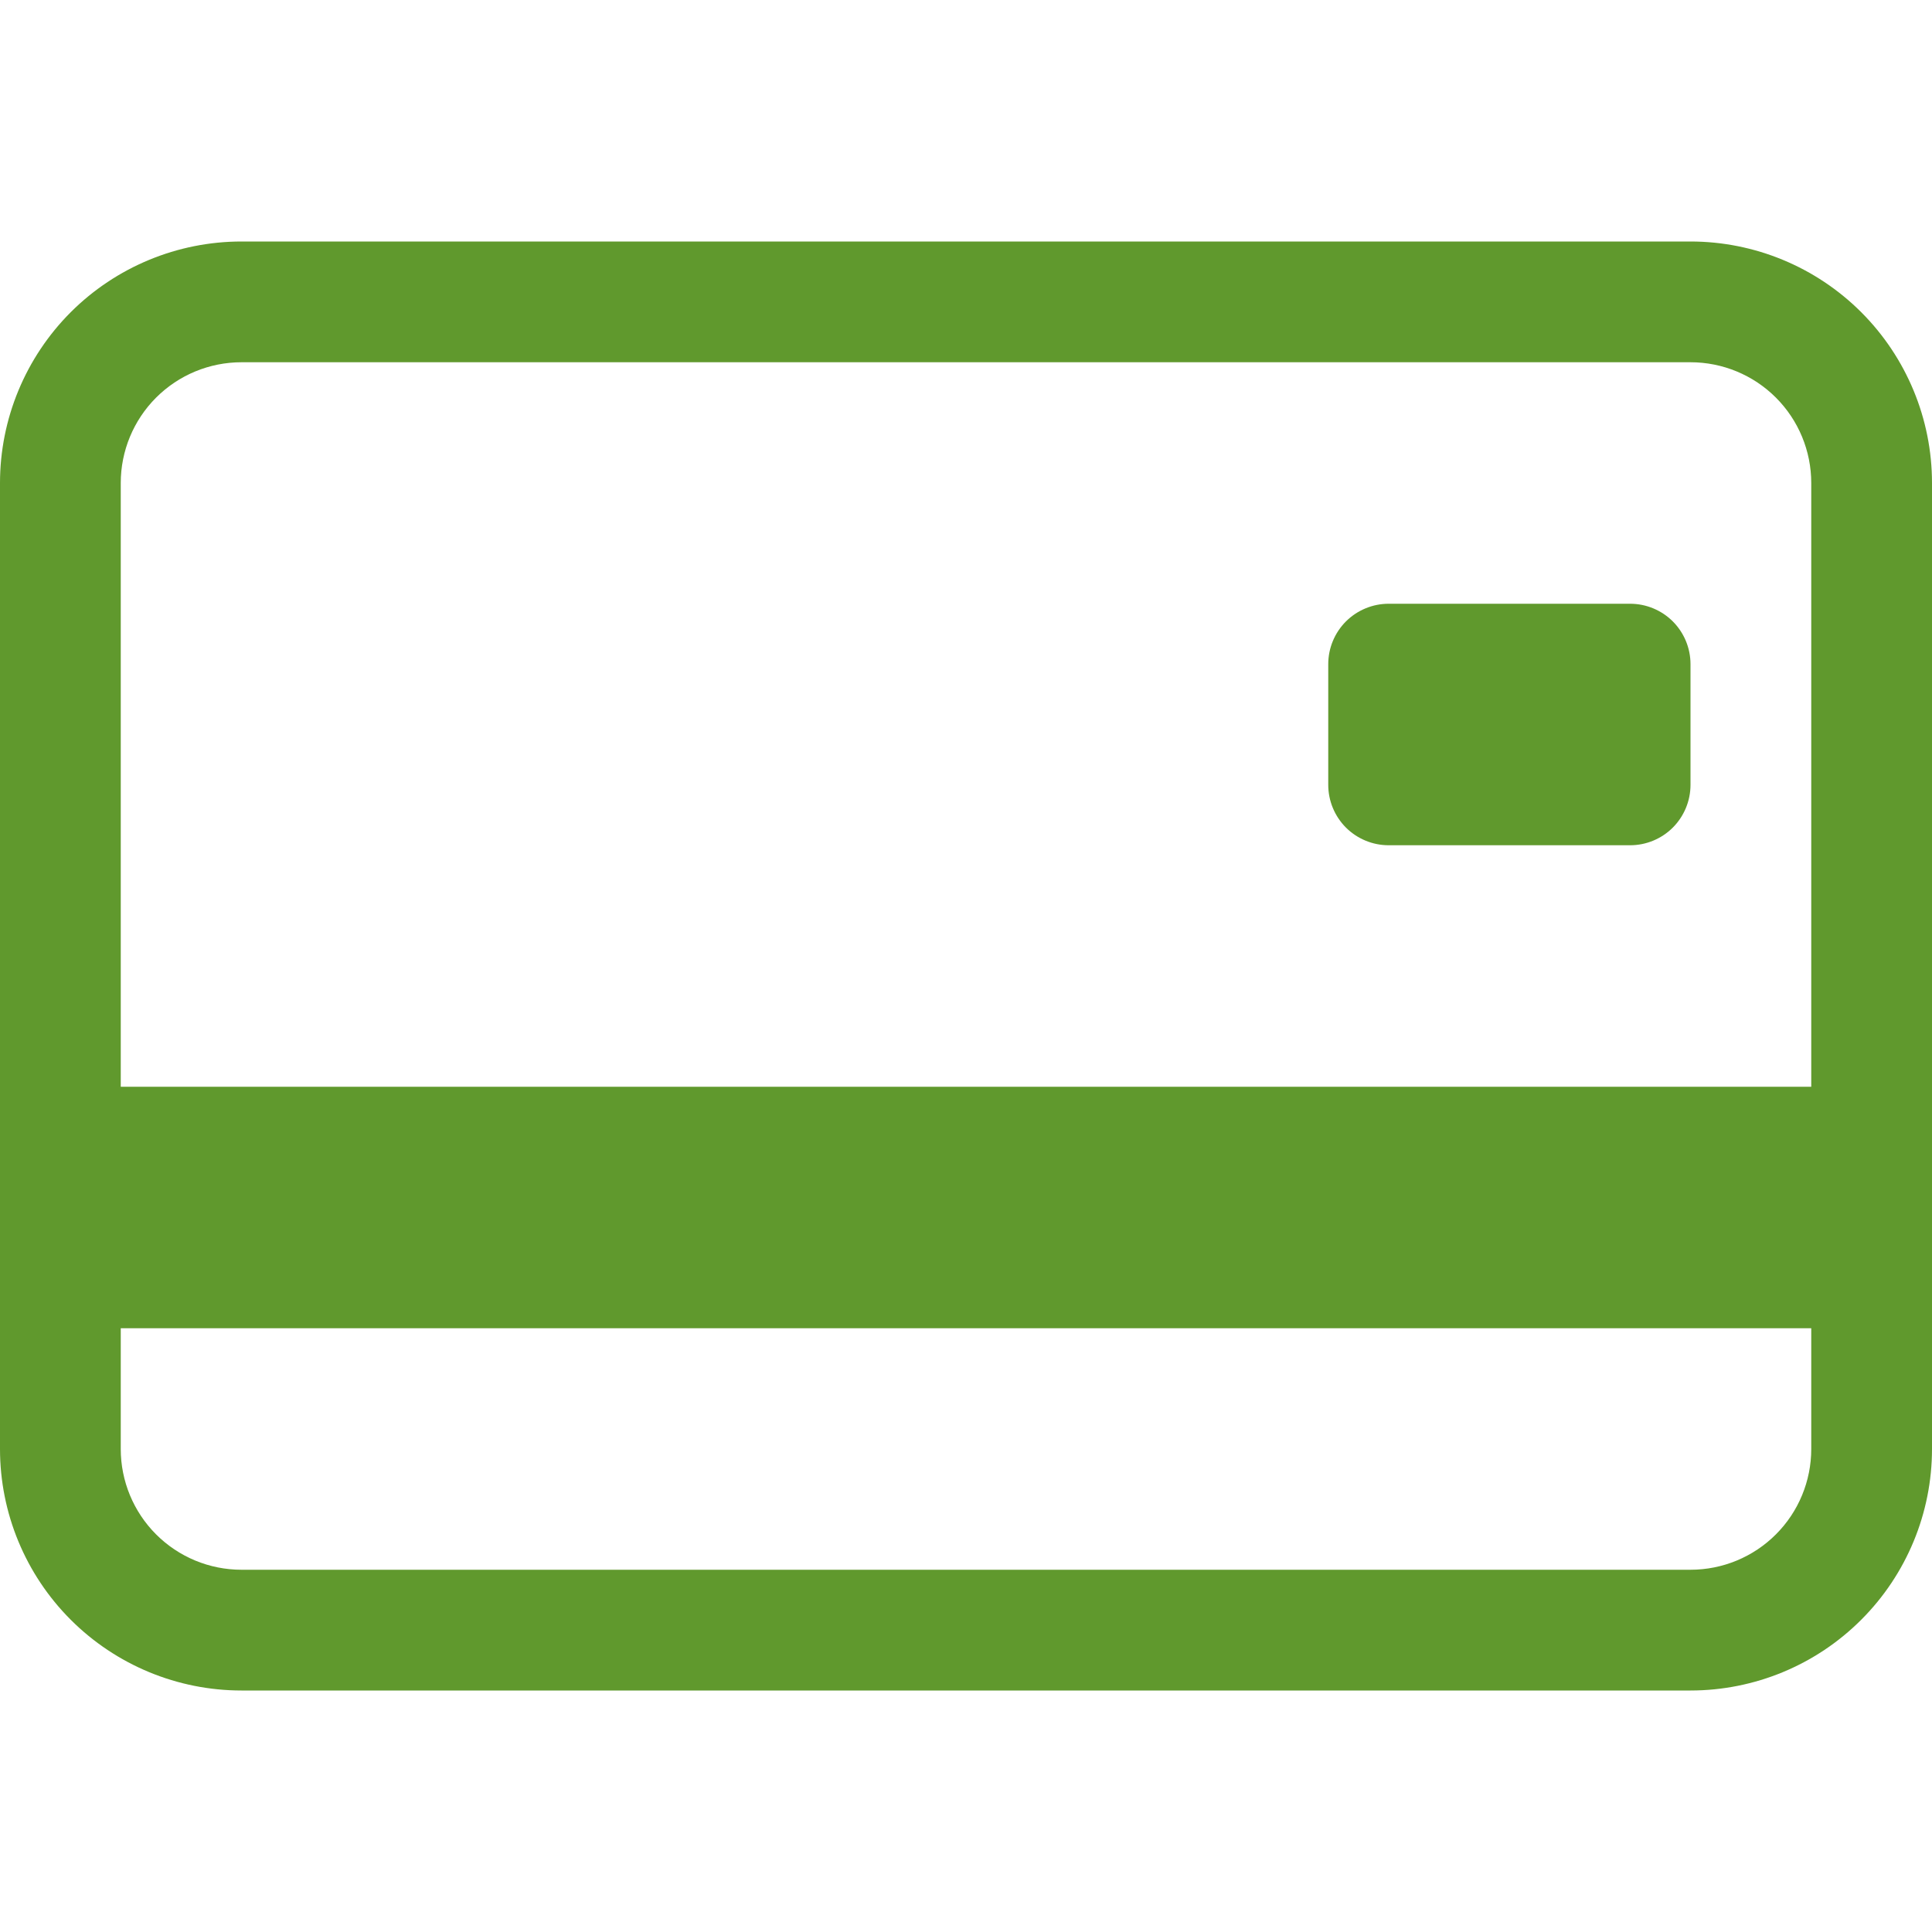 <svg width="40" height="40" viewBox="0 0 40 40" fill="none" xmlns="http://www.w3.org/2000/svg">
<g clip-path="url(#clip0_20_68)">
<path d="M27.5 13.75C27.5 13.418 27.632 13.101 27.866 12.866C28.101 12.632 28.419 12.5 28.75 12.5H33.75C34.081 12.5 34.4 12.632 34.634 12.866C34.868 13.101 35 13.418 35 13.75V16.25C35 16.581 34.868 16.899 34.634 17.134C34.4 17.368 34.081 17.5 33.75 17.5H28.75C28.419 17.5 28.101 17.368 27.866 17.134C27.632 16.899 27.5 16.581 27.5 16.25V13.75Z" fill="#60992D"/>
<path d="M5 5C3.674 5 2.402 5.527 1.464 6.464C0.527 7.402 0 8.674 0 10L0 30C0 31.326 0.527 32.598 1.464 33.535C2.402 34.473 3.674 35 5 35H35C36.326 35 37.598 34.473 38.535 33.535C39.473 32.598 40 31.326 40 30V10C40 8.674 39.473 7.402 38.535 6.464C37.598 5.527 36.326 5 35 5H5ZM37.5 10V22.5H2.5V10C2.5 9.337 2.763 8.701 3.232 8.232C3.701 7.763 4.337 7.5 5 7.5H35C35.663 7.5 36.299 7.763 36.768 8.232C37.237 8.701 37.5 9.337 37.5 10ZM35 32.5H5C4.337 32.5 3.701 32.237 3.232 31.768C2.763 31.299 2.5 30.663 2.5 30V27.5H37.5V30C37.5 30.663 37.237 31.299 36.768 31.768C36.299 32.237 35.663 32.5 35 32.5Z" fill="#60992D"/>
</g>
<defs>
<clipPath id="clip0_20_68">
<rect width="40" height="40" fill="white"/>
</clipPath>
</defs>
</svg>
